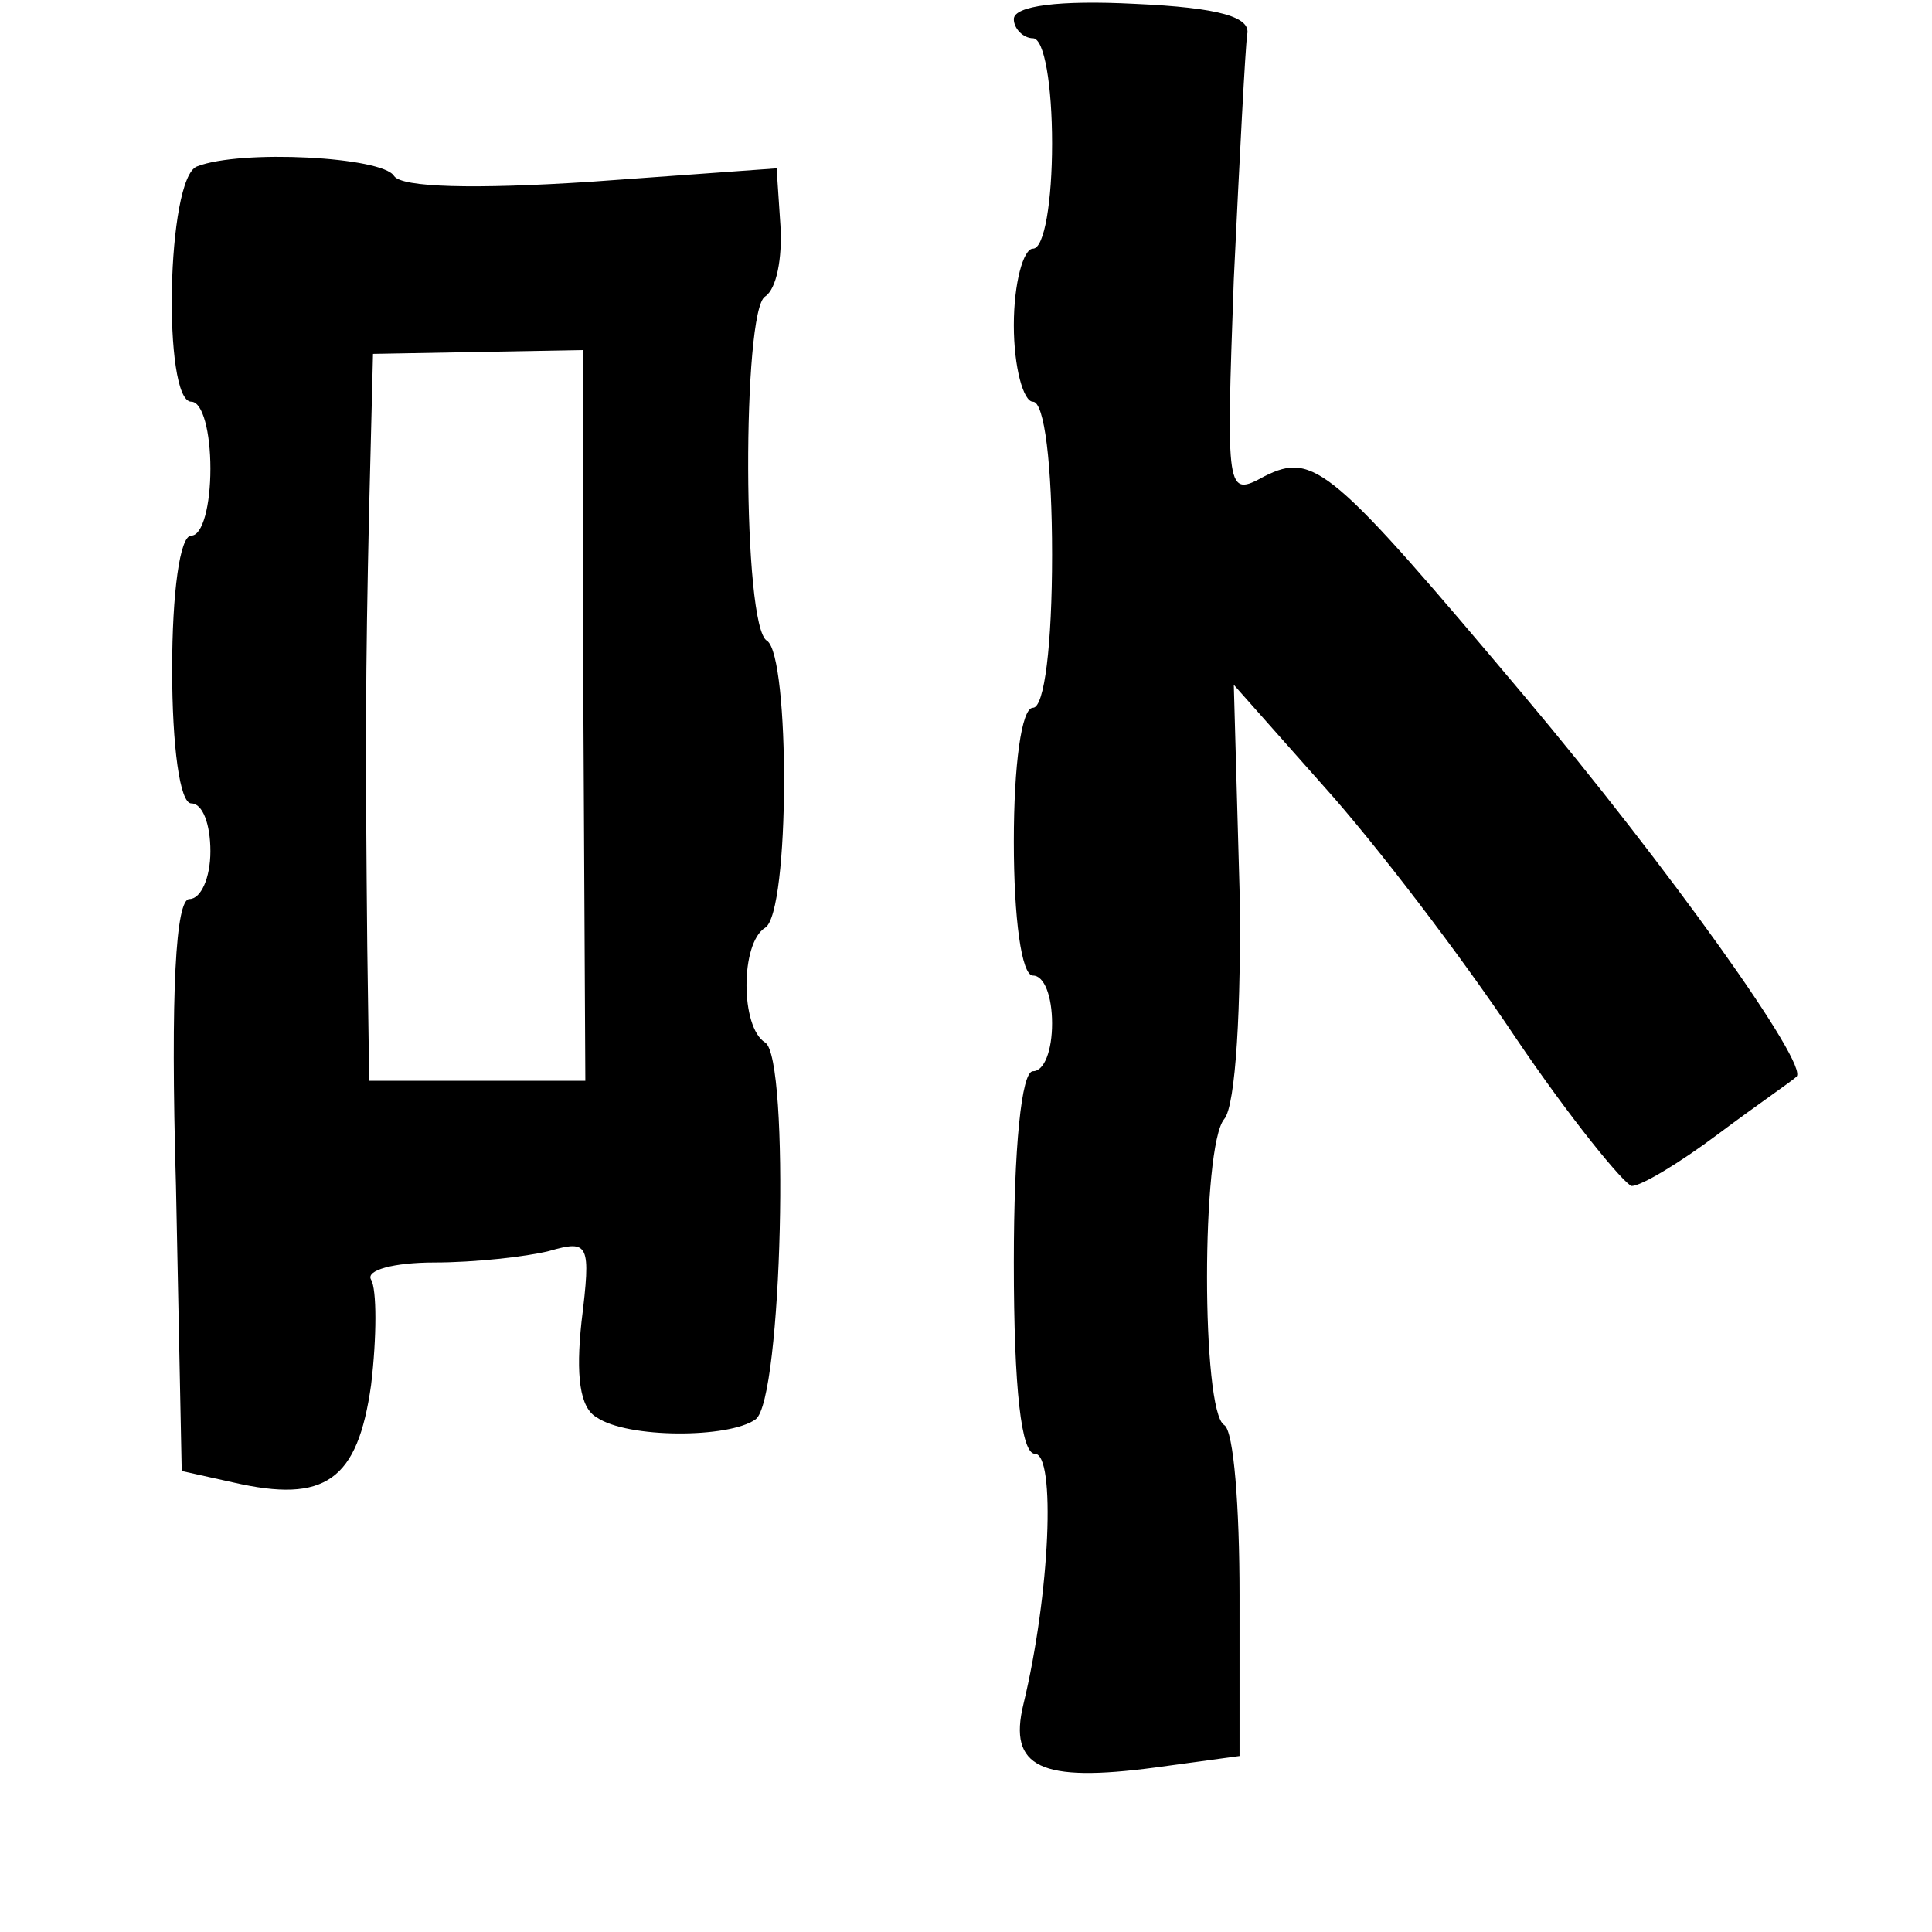 <?xml version="1.0" standalone="no"?>
<!DOCTYPE svg PUBLIC "-//W3C//DTD SVG 20010904//EN"
 "http://www.w3.org/TR/2001/REC-SVG-20010904/DTD/svg10.dtd">
<svg version="1.0" xmlns="http://www.w3.org/2000/svg"
 width="101pt" height="101pt" viewBox="0 0 101 101"
 preserveAspectRatio="xMidYMid meet">
<g transform="translate(0,101) scale(0.1,-0.1)"
fill="#000000" stroke="none">
<path d="M530 1000 c0 -5 5 -10 10 -10 6 0 10 -25 10 -55 0 -30 -4 -55 -10
-55 -5 0 -10 -18 -10 -40 0 -22 5 -40 10 -40 6 0 10 -33 10 -80 0 -47 -4 -80
-10 -80 -6 0 -10 -30 -10 -70 0 -40 4 -70 10 -70 6 0 10 -11 10 -25 0 -14 -4
-25 -10 -25 -6 0 -10 -40 -10 -100 0 -67 4 -100 11 -100 11 0 8 -73 -6 -131
-8 -33 9 -41 69 -33 l44 6 0 84 c0 46 -3 86 -8 89 -12 7 -12 146 0 160 6 7 9
59 8 120 l-3 107 47 -53 c27 -30 72 -89 100 -131 29 -43 57 -77 61 -78 5 0 25
12 45 27 20 15 39 28 41 30 8 5 -68 111 -142 199 -101 120 -110 128 -136 115
-20 -11 -20 -9 -16 103 3 63 6 121 7 128 2 9 -14 14 -59 16 -39 2 -63 -1 -63
-8z"/>
<path d="M103 923 c-16 -6 -18 -123 -3 -123 6 0 10 -16 10 -35 0 -19 -4 -35
-10 -35 -6 0 -10 -30 -10 -70 0 -40 4 -70 10 -70 6 0 10 -11 10 -25 0 -14 -5
-25 -11 -25 -7 0 -10 -47 -7 -150 l3 -149 27 -6 c48 -11 65 1 72 51 3 25 3 50
0 55 -3 5 12 9 33 9 21 0 48 3 60 6 21 6 22 4 17 -37 -3 -28 -1 -45 8 -50 16
-11 69 -11 83 -1 14 10 18 189 5 197 -13 8 -13 52 0 60 13 8 13 142 1 150 -13
7 -13 173 -1 180 6 4 9 20 8 37 l-2 30 -97 -7 c-61 -4 -99 -3 -103 3 -6 10
-80 14 -103 5z m202 -287 l1 -191 -56 0 -57 0 -1 70 c-1 102 -1 141 1 230 l2
80 55 1 55 1 0 -191z"/>
</g>
</svg>
